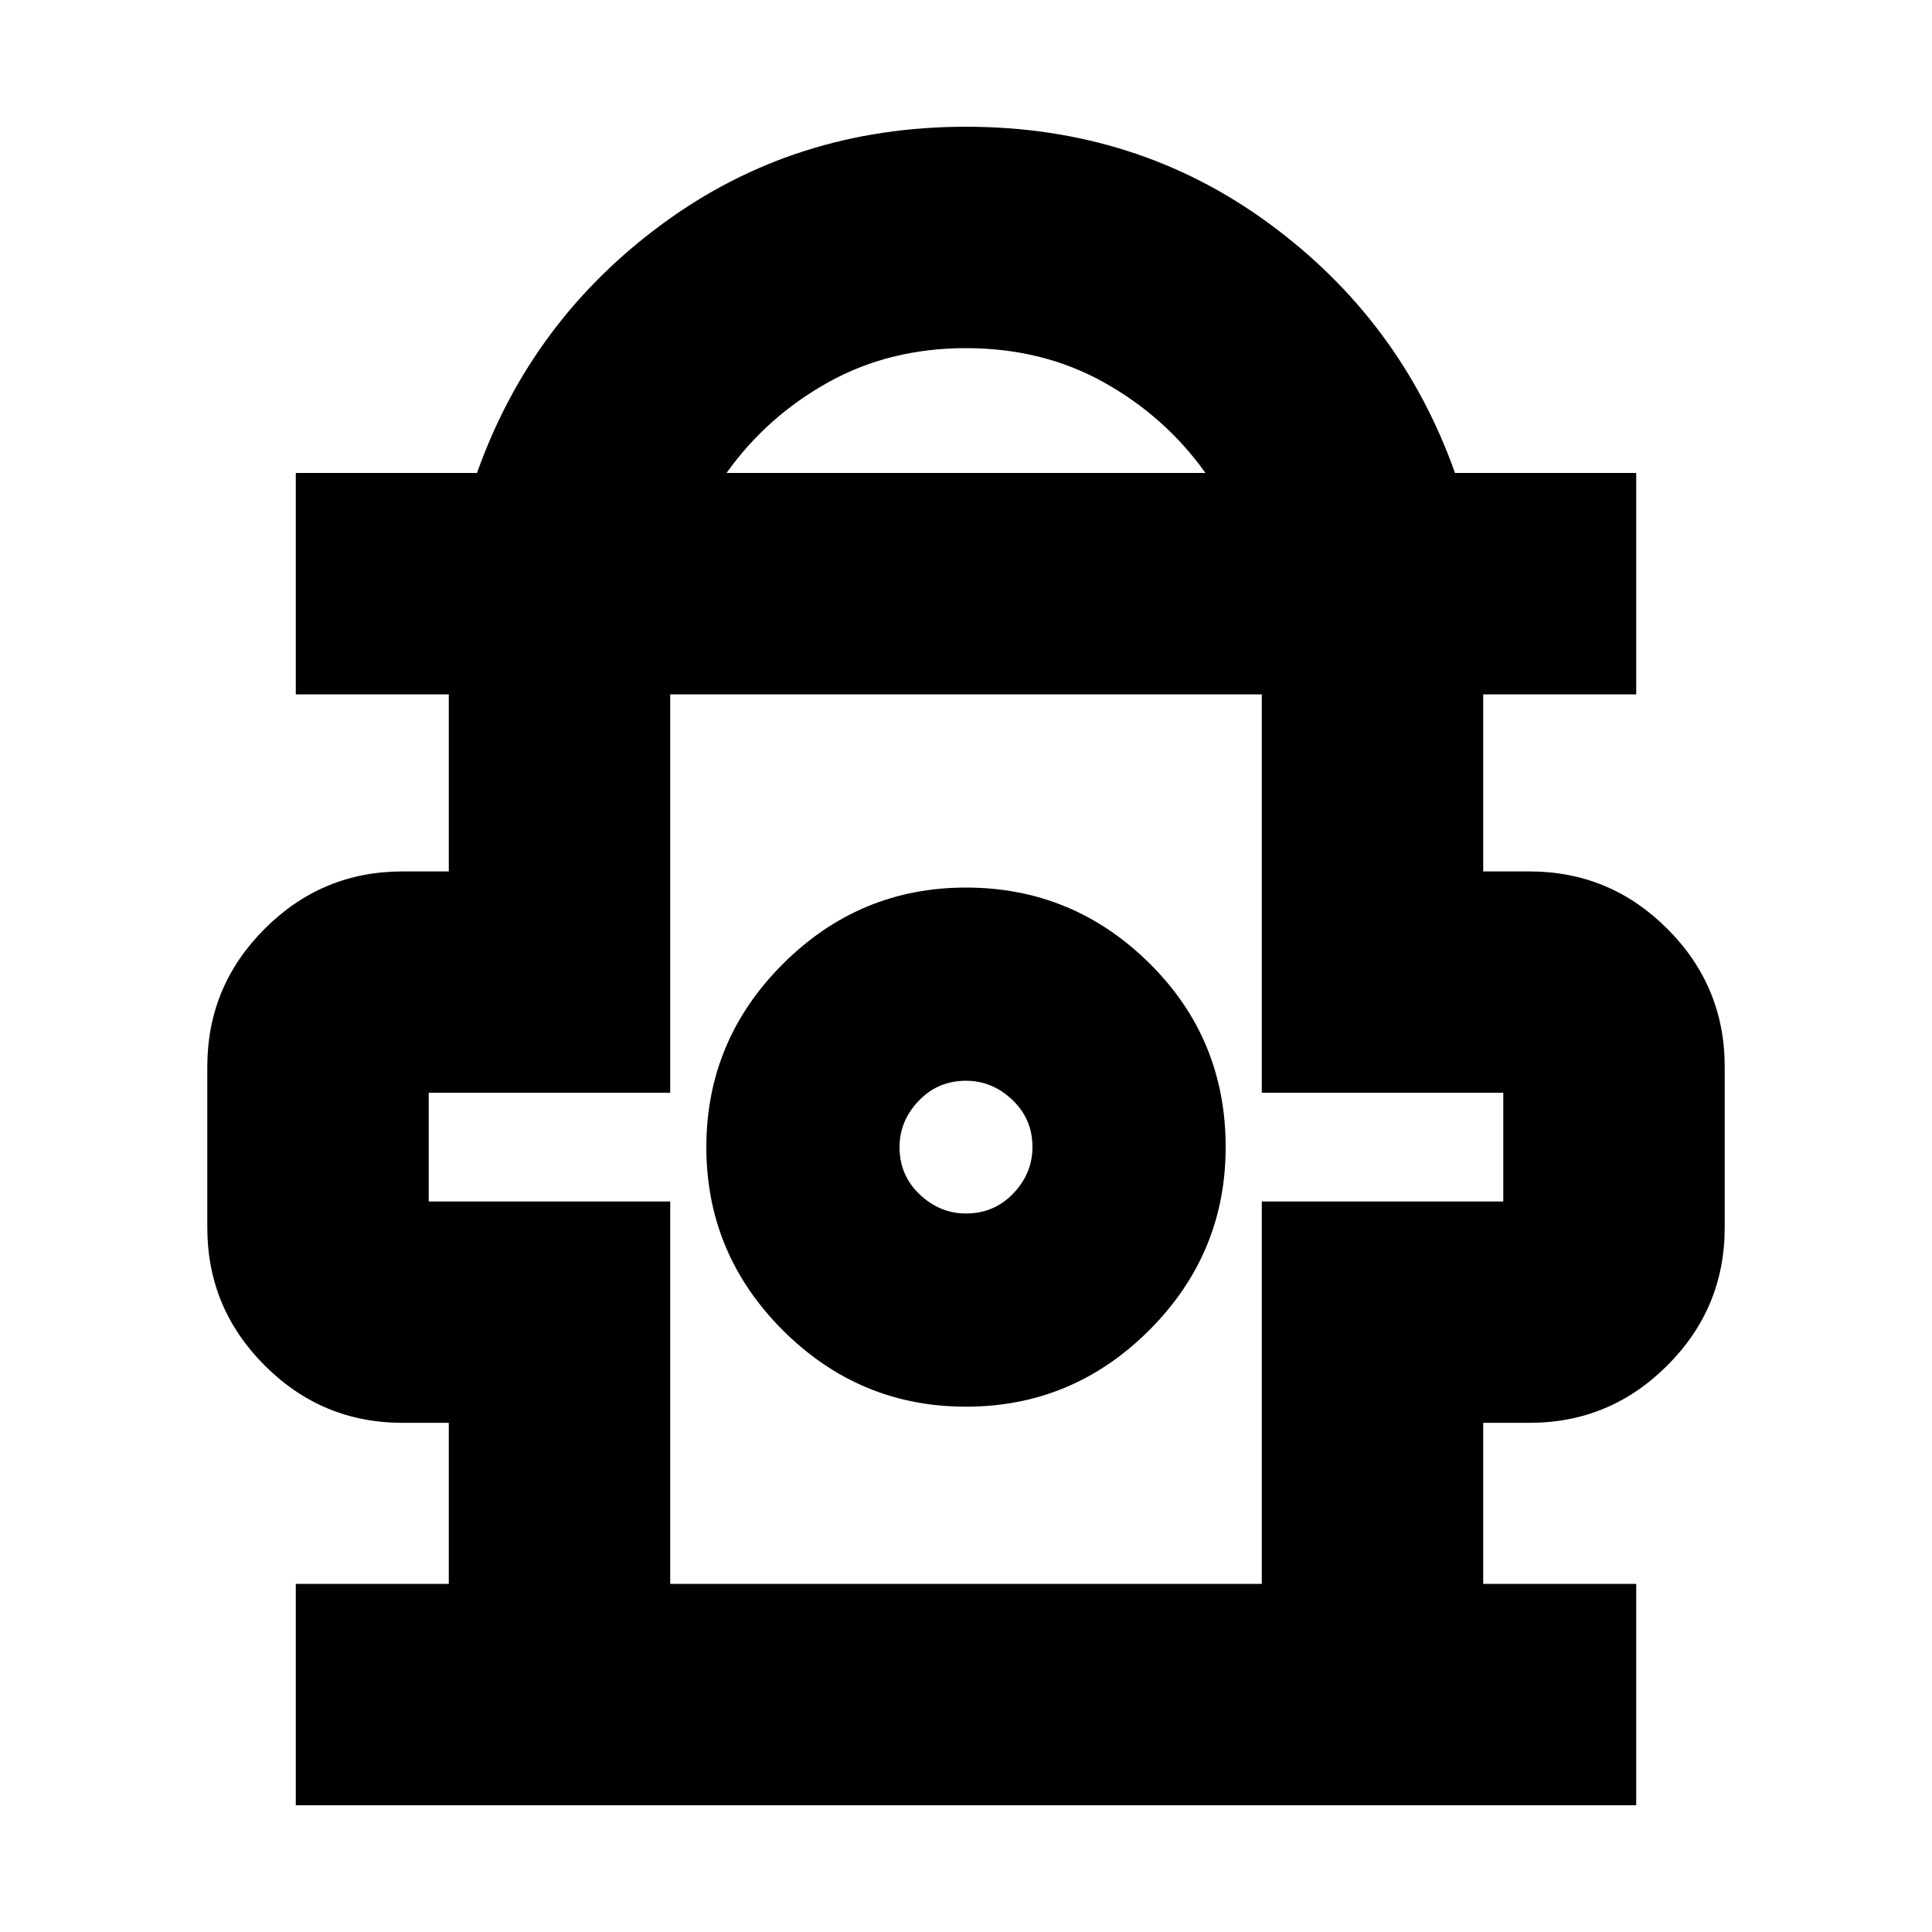 <svg xmlns="http://www.w3.org/2000/svg" height="20" width="20"><path d="M3.062 18.688v-2.292h1.584v-1.667h-.479q-.834 0-1.427-.594-.594-.593-.594-1.427v-1.666q0-.834.594-1.427.593-.594 1.427-.594h.479V7.188H3.062V4.896h1.876Q5.5 3.312 6.865 2.312q1.364-1 3.135-1 1.771 0 3.135 1 1.365 1 1.927 2.584h1.876v2.292h-1.584v1.833h.479q.834 0 1.427.594.594.593.594 1.427v1.666q0 .834-.594 1.427-.593.594-1.427.594h-.479v1.667h1.584v2.292ZM7.521 4.896h4.958q-.417-.584-1.052-.938T10 3.604q-.792 0-1.427.354t-1.052.938Zm-.583 11.5h6.124v-3.958h2.5v-1.126h-2.5V7.188H6.938v4.124h-2.5v1.126h2.5ZM10 14.562q1.104 0 1.896-.791.792-.792.792-1.896 0-1.125-.792-1.906-.792-.781-1.896-.781-1.104 0-1.896.791-.792.792-.792 1.896 0 1.104.792 1.896.792.791 1.896.791Zm0-2q-.271 0-.479-.197-.209-.198-.209-.49 0-.271.198-.479.198-.208.49-.208.271 0 .479.197.209.198.209.49 0 .271-.198.479-.198.208-.49.208Zm0-.77Zm0-4.604Z"/></svg>